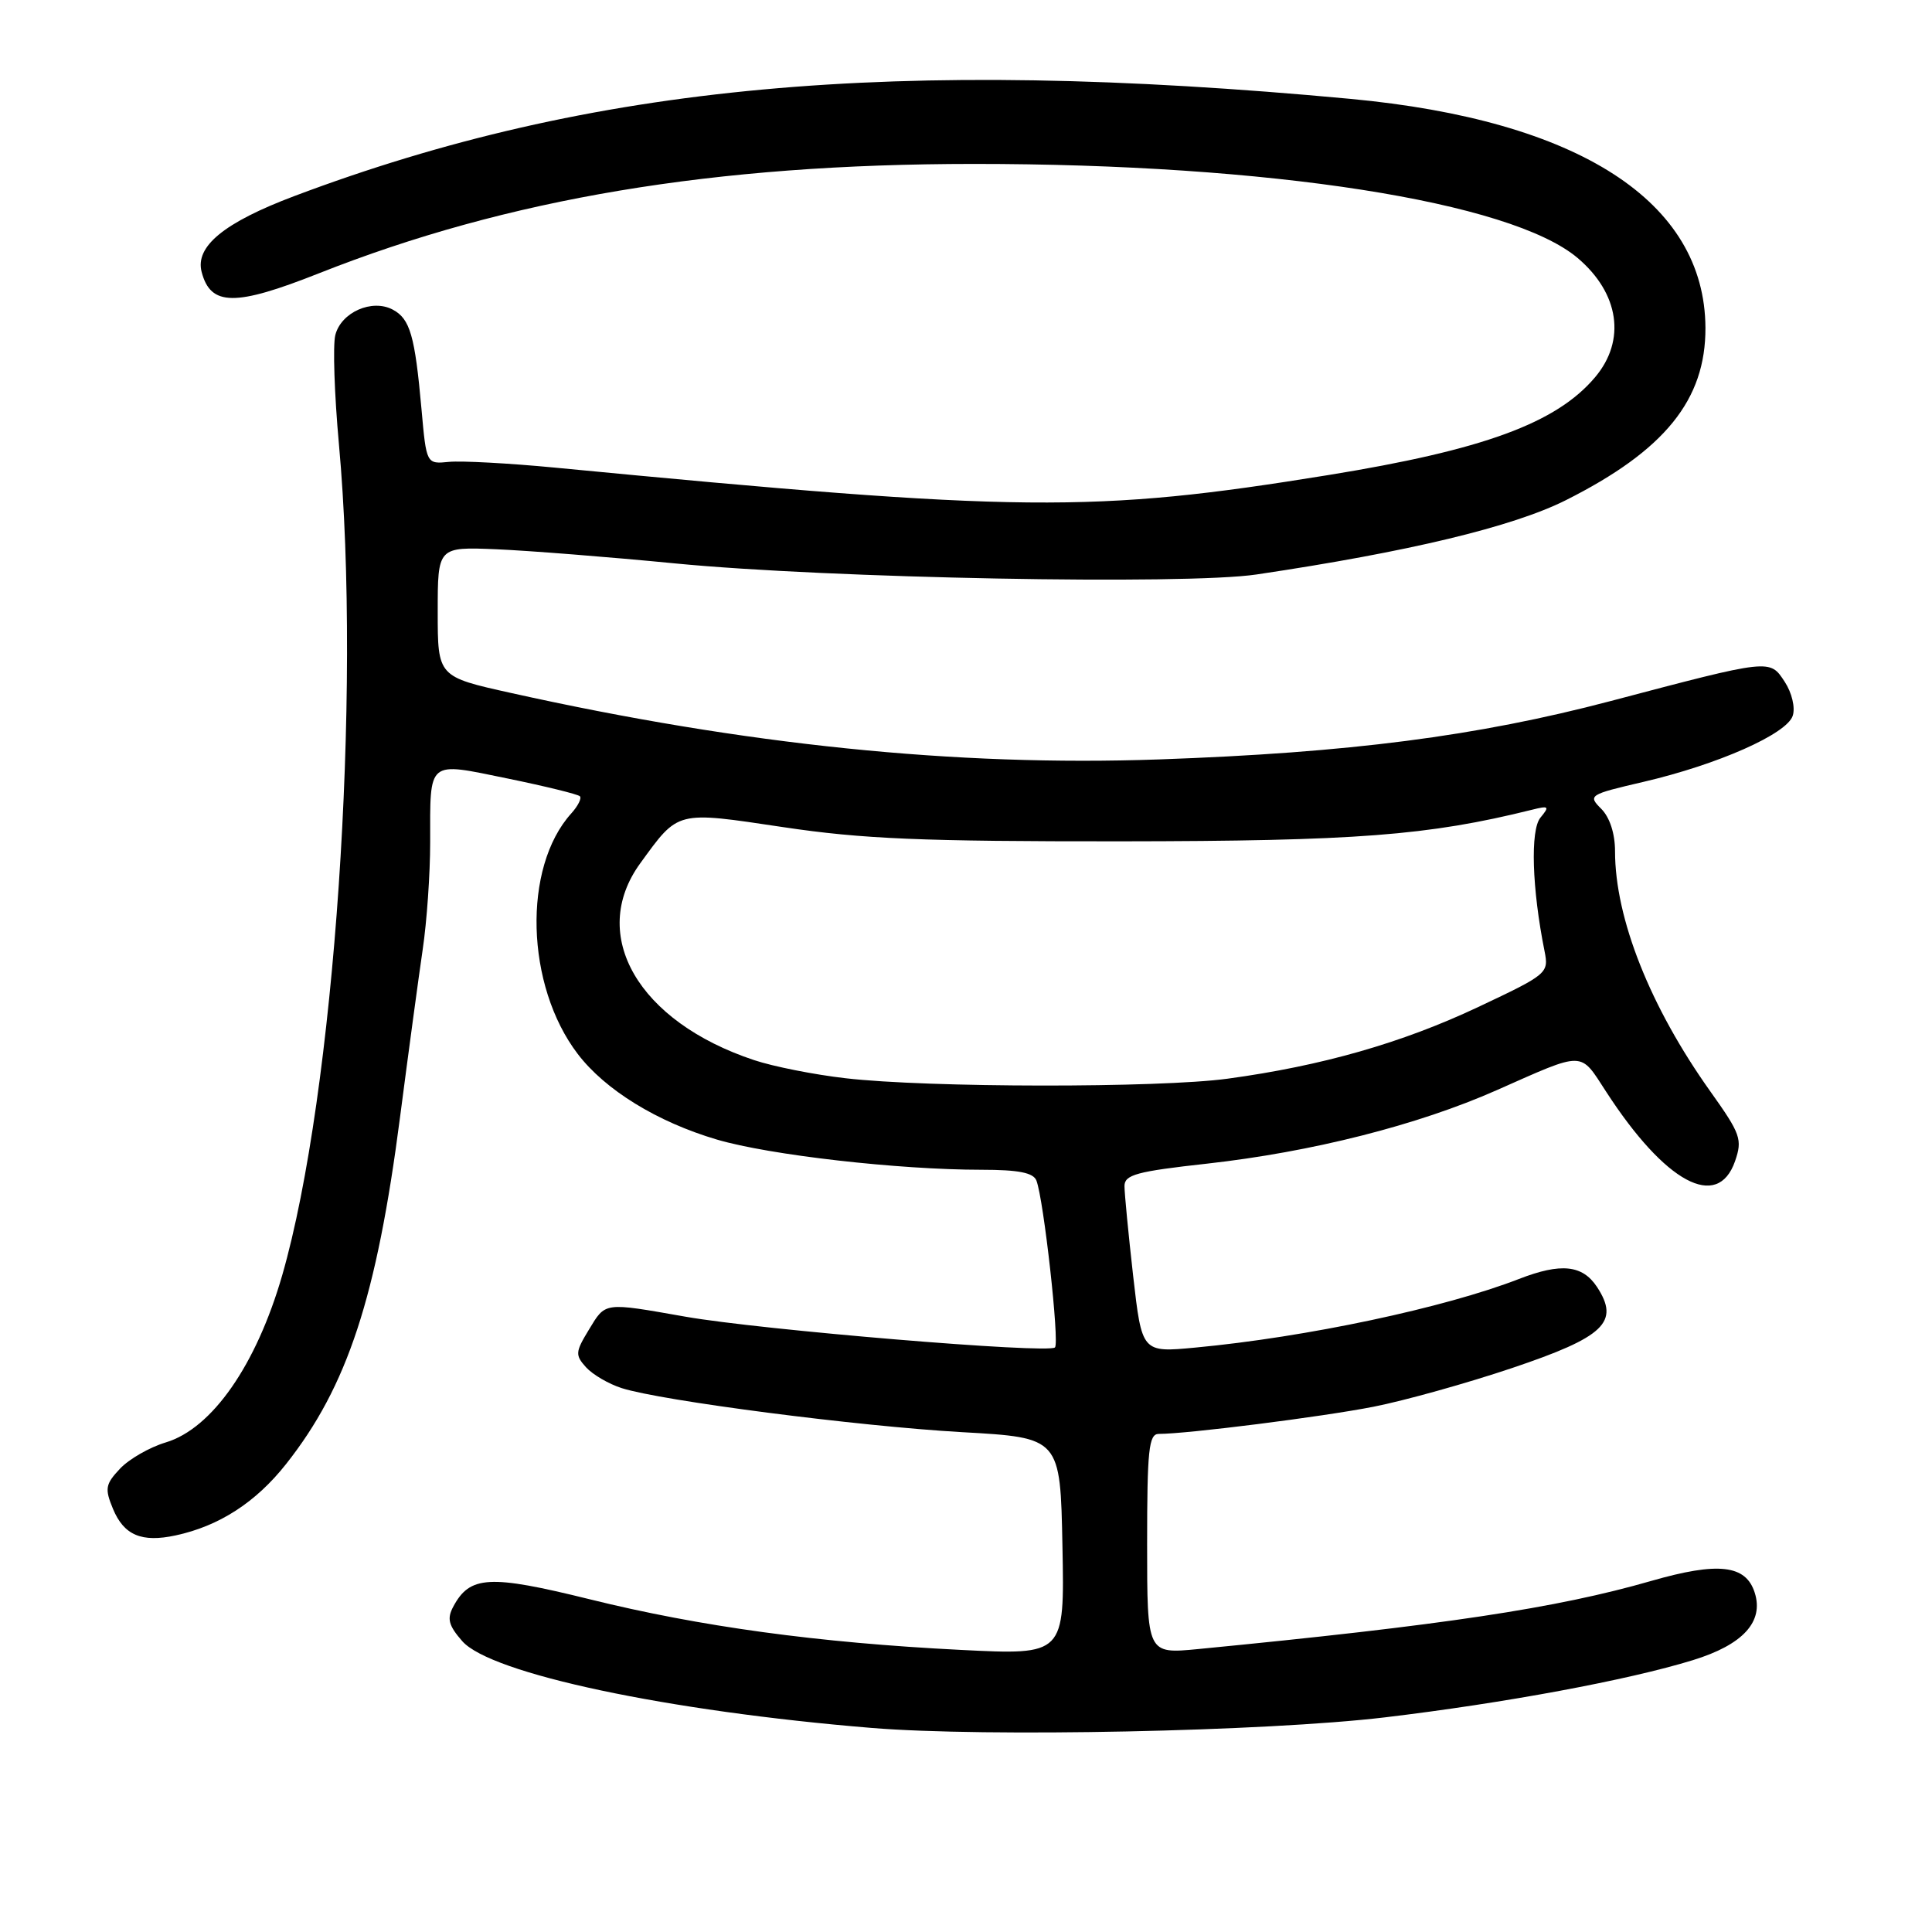 <?xml version="1.0" encoding="UTF-8" standalone="no"?>
<!DOCTYPE svg PUBLIC "-//W3C//DTD SVG 1.1//EN" "http://www.w3.org/Graphics/SVG/1.1/DTD/svg11.dtd" >
<svg xmlns="http://www.w3.org/2000/svg" xmlns:xlink="http://www.w3.org/1999/xlink" version="1.1" viewBox="0 0 256 256">
 <g >
 <path fill="currentColor"
d=" M 183.50 227.56 C 199.36 225.67 215.80 222.61 224.31 219.98 C 230.95 217.94 233.74 214.89 232.51 211.04 C 231.34 207.34 227.67 206.93 218.80 209.48 C 206.24 213.10 191.27 215.35 158.75 218.51 C 152.00 219.16 152.00 219.16 152.00 204.58 C 152.00 192.12 152.22 190.00 153.54 190.00 C 157.31 190.00 175.18 187.74 182.00 186.40 C 186.12 185.59 194.39 183.28 200.36 181.27 C 212.60 177.15 214.66 175.19 211.62 170.54 C 209.69 167.60 206.83 167.31 201.27 169.47 C 191.41 173.30 173.07 177.19 158.40 178.56 C 151.31 179.23 151.31 179.23 150.15 169.08 C 149.52 163.50 149.00 158.13 149.00 157.16 C 149.00 155.66 150.61 155.22 159.93 154.19 C 173.83 152.64 187.87 149.08 198.31 144.46 C 210.10 139.24 209.29 139.23 212.83 144.67 C 220.65 156.73 227.59 160.47 229.90 153.87 C 230.90 150.98 230.65 150.26 226.63 144.62 C 218.65 133.41 214.00 121.70 214.00 112.79 C 214.00 110.45 213.30 108.30 212.17 107.17 C 210.39 105.39 210.55 105.28 217.73 103.61 C 227.62 101.31 236.79 97.25 237.55 94.83 C 237.90 93.75 237.43 91.79 236.49 90.35 C 234.49 87.30 234.72 87.27 213.39 92.90 C 195.73 97.55 178.81 99.74 153.50 100.63 C 126.66 101.57 98.70 98.71 67.75 91.83 C 58.00 89.67 58.00 89.67 58.00 81.07 C 58.00 72.46 58.00 72.46 65.75 72.78 C 70.01 72.96 80.70 73.80 89.50 74.66 C 109.76 76.63 157.06 77.53 166.50 76.12 C 186.68 73.12 200.46 69.80 207.48 66.28 C 220.59 59.69 226.02 52.98 225.98 43.43 C 225.90 26.70 209.20 15.93 178.93 13.10 C 118.49 7.46 78.37 11.15 39.00 25.98 C 29.69 29.49 25.83 32.65 26.72 36.04 C 27.91 40.58 31.14 40.62 42.22 36.23 C 67.28 26.30 94.64 21.73 129.00 21.72 C 168.22 21.71 200.19 26.69 209.05 34.19 C 214.56 38.86 215.48 45.09 211.37 49.97 C 206.24 56.07 196.54 59.62 176.00 62.95 C 144.82 68.00 135.26 67.90 73.50 61.96 C 67.45 61.38 61.15 61.04 59.50 61.20 C 56.50 61.50 56.50 61.50 55.85 54.21 C 54.98 44.49 54.34 42.25 52.05 41.03 C 49.30 39.56 45.19 41.38 44.43 44.40 C 44.09 45.77 44.31 52.27 44.91 58.86 C 47.93 92.03 44.32 144.94 37.40 168.96 C 33.96 180.88 28.10 189.29 21.96 191.13 C 19.82 191.77 17.09 193.34 15.90 194.61 C 13.96 196.67 13.86 197.25 14.97 199.93 C 16.42 203.43 18.77 204.42 23.27 203.45 C 29.04 202.21 33.90 199.07 37.91 193.99 C 46.03 183.72 49.92 171.89 53.01 148.01 C 54.12 139.48 55.47 129.49 56.01 125.81 C 56.56 122.13 57.00 115.75 57.00 111.64 C 57.00 100.57 56.53 100.96 67.23 103.15 C 72.25 104.18 76.57 105.24 76.84 105.51 C 77.10 105.77 76.59 106.79 75.70 107.78 C 69.22 114.94 69.64 130.59 76.55 139.65 C 80.18 144.42 87.09 148.67 95.00 151.00 C 101.95 153.05 119.05 155.00 130.07 155.00 C 134.96 155.00 136.93 155.39 137.33 156.43 C 138.30 158.95 140.41 177.92 139.79 178.54 C 138.94 179.40 100.79 176.22 90.84 174.47 C 79.92 172.55 80.27 172.50 78.02 176.21 C 76.23 179.15 76.20 179.56 77.65 181.17 C 78.53 182.14 80.65 183.38 82.37 183.93 C 87.60 185.61 113.70 188.99 127.50 189.77 C 140.50 190.50 140.50 190.50 140.78 204.90 C 141.06 219.31 141.06 219.31 127.30 218.62 C 108.40 217.67 92.78 215.54 78.09 211.90 C 64.85 208.63 62.26 208.77 60.06 212.89 C 59.20 214.49 59.44 215.39 61.25 217.46 C 65.02 221.77 88.48 226.74 115.50 228.96 C 130.62 230.20 167.77 229.43 183.50 227.56 Z  M 112.02 142.87 C 107.91 142.40 102.46 141.32 99.92 140.47 C 84.56 135.37 77.93 123.91 84.83 114.40 C 89.95 107.36 89.51 107.47 103.78 109.60 C 114.27 111.17 122.11 111.50 148.50 111.48 C 179.65 111.45 189.22 110.72 202.98 107.30 C 205.25 106.73 205.36 106.84 204.11 108.35 C 202.76 110.00 202.99 117.72 204.66 126.03 C 205.24 128.95 205.06 129.10 195.88 133.43 C 185.80 138.19 175.16 141.23 162.68 142.93 C 153.59 144.17 122.91 144.14 112.02 142.87 Z "/>
</g>
</svg>